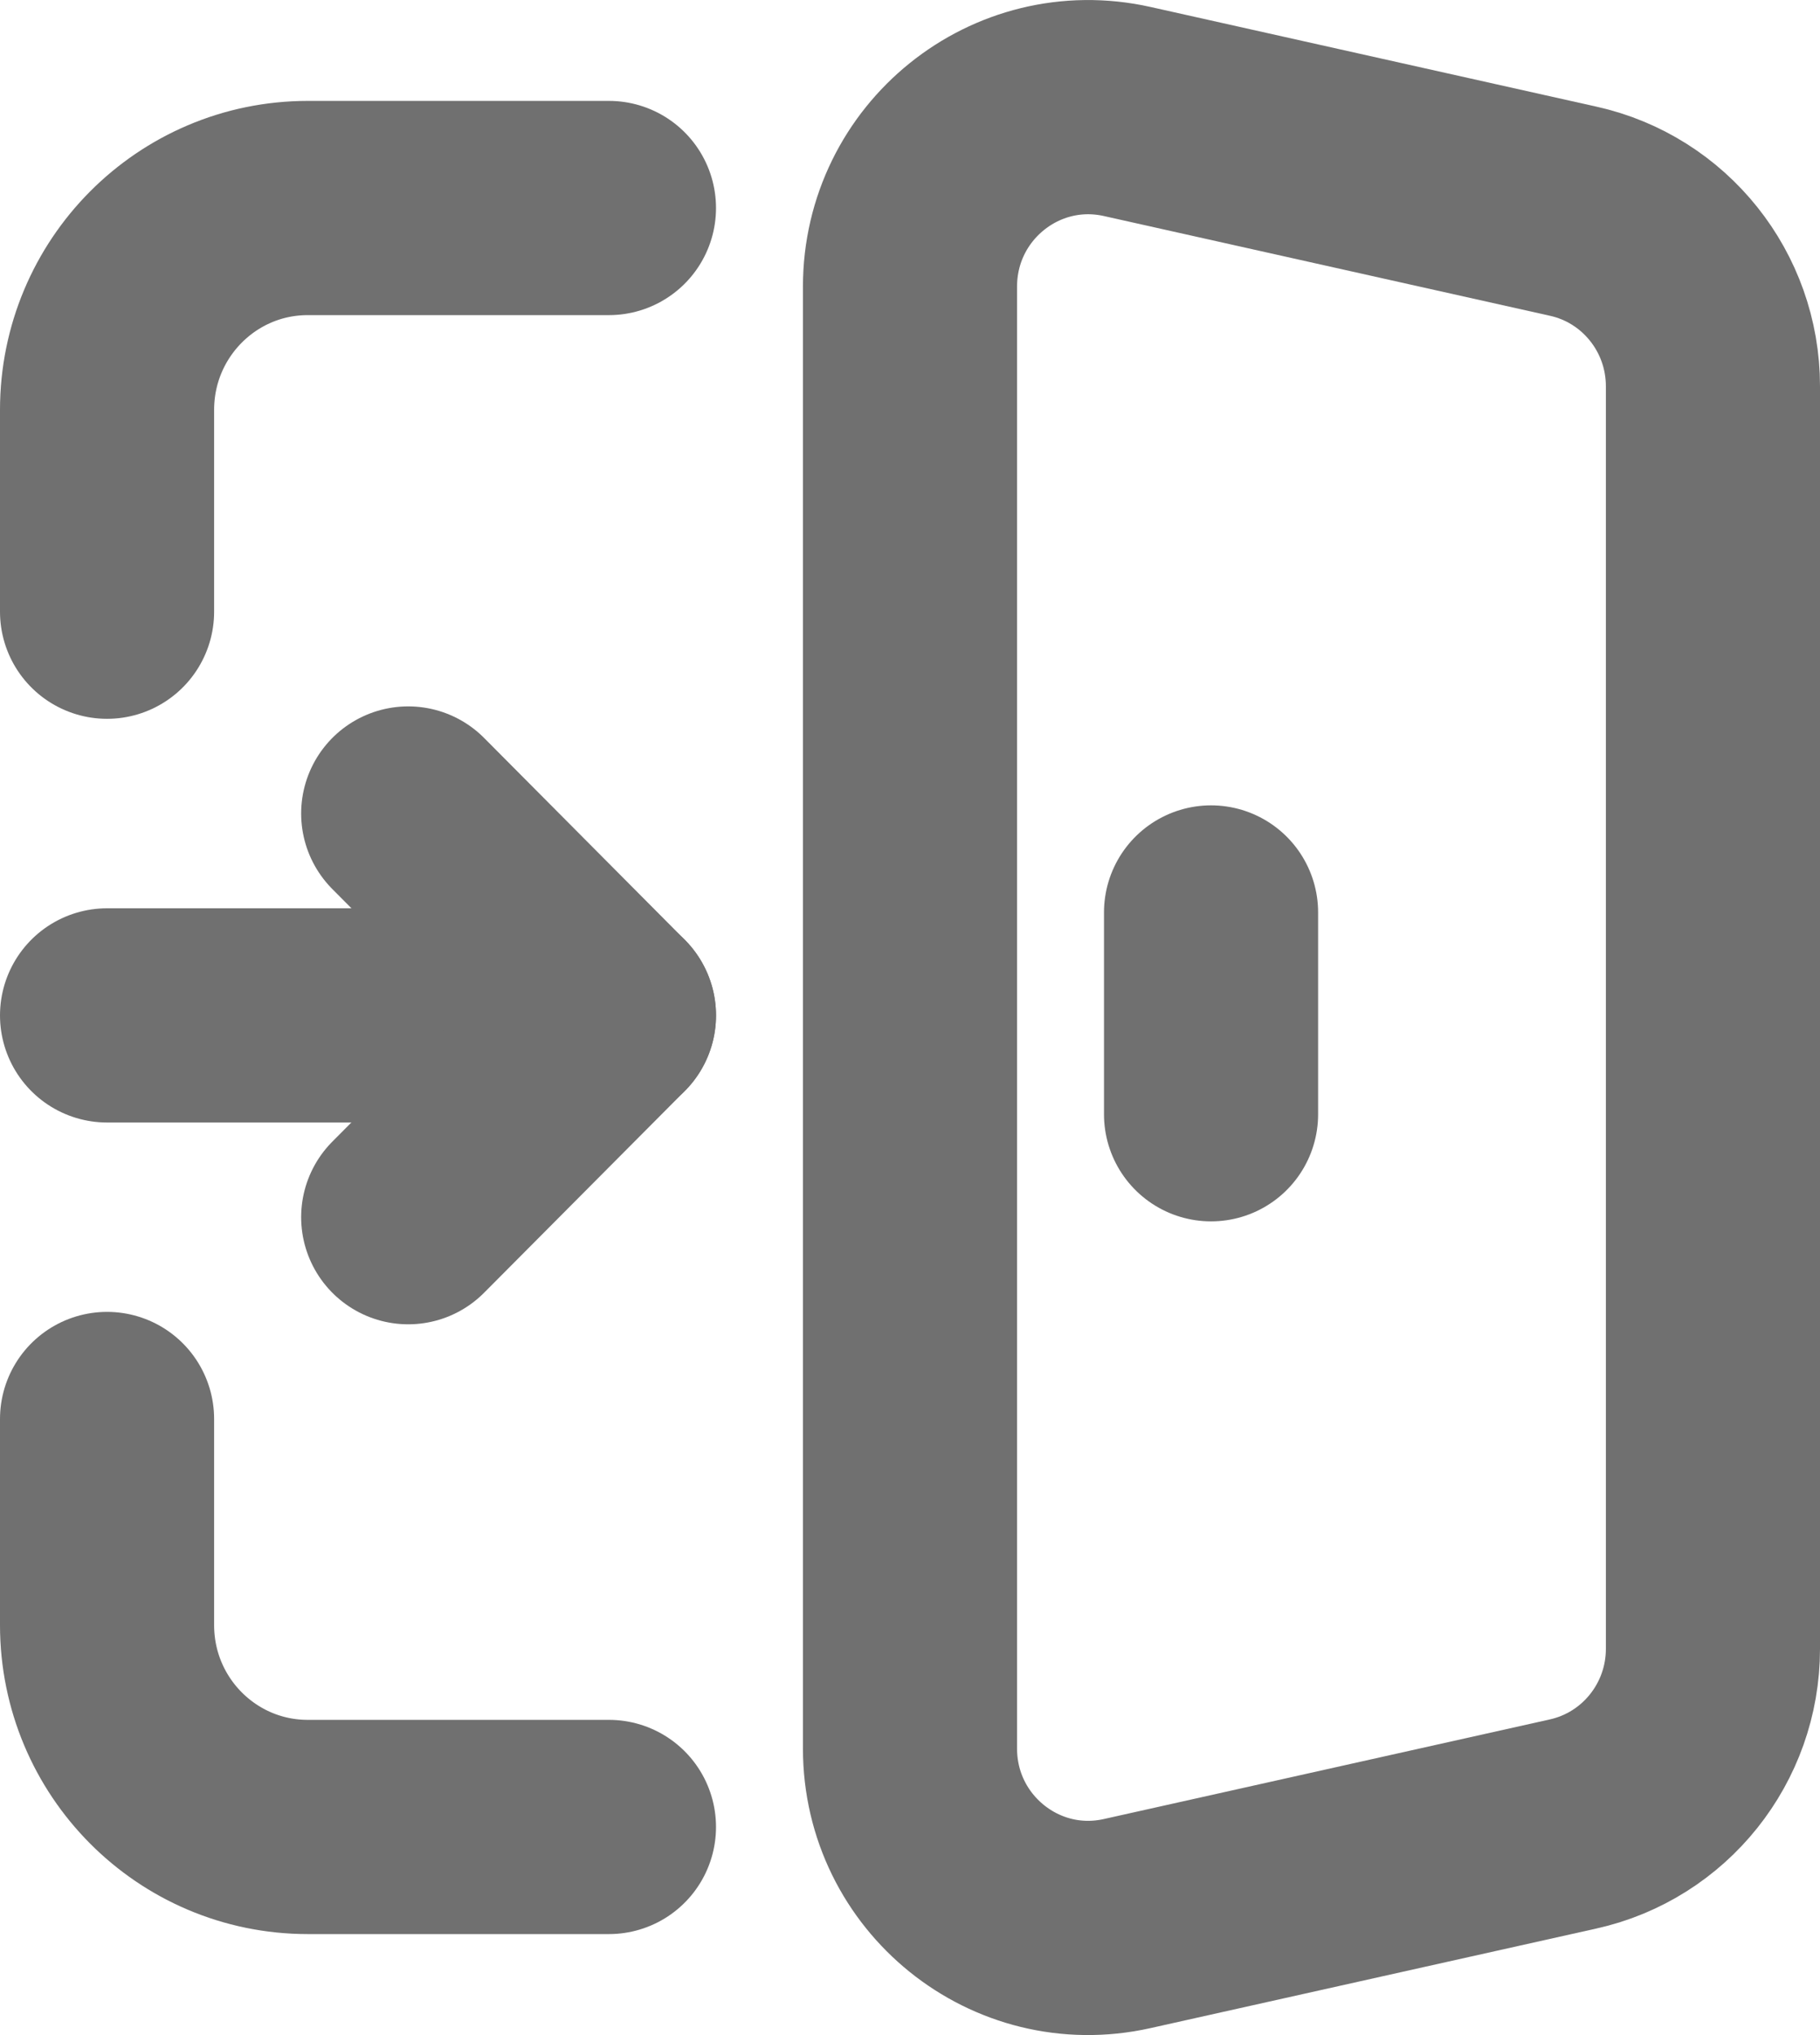 <svg width="17" height="19" viewBox="0 0 17 19" fill="none" xmlns="http://www.w3.org/2000/svg">
<path d="M10.528 17.959L14.694 17.029C15.457 16.859 16 16.179 16 15.394V3.606C16 2.821 15.457 2.141 14.695 1.972L10.529 1.041C9.487 0.808 8.5 1.604 8.5 2.676V16.325C8.5 17.396 9.487 18.192 10.528 17.959Z" stroke="#707070" stroke-width="2" stroke-linecap="round" stroke-linejoin="round"/>
<path d="M11.312 8.519V10.403" stroke="#707070" stroke-width="2" stroke-linecap="round" stroke-linejoin="round"/>
<path d="M1 13.248V15.172C1 16.214 1.839 17.057 2.875 17.057H5.688" stroke="#707070" stroke-width="2" stroke-linecap="round" stroke-linejoin="round"/>
<path d="M1 5.711V3.827C1 2.786 1.839 1.942 2.875 1.942H5.688" stroke="#707070" stroke-width="2" stroke-linecap="round" stroke-linejoin="round"/>
<path d="M1 9.48H5.688" stroke="#707070" stroke-width="2" stroke-linecap="round" stroke-linejoin="round"/>
<path d="M3.813 11.364L5.688 9.48L3.813 7.595" stroke="#707070" stroke-width="2" stroke-linecap="round" stroke-linejoin="round"/>
</svg>
